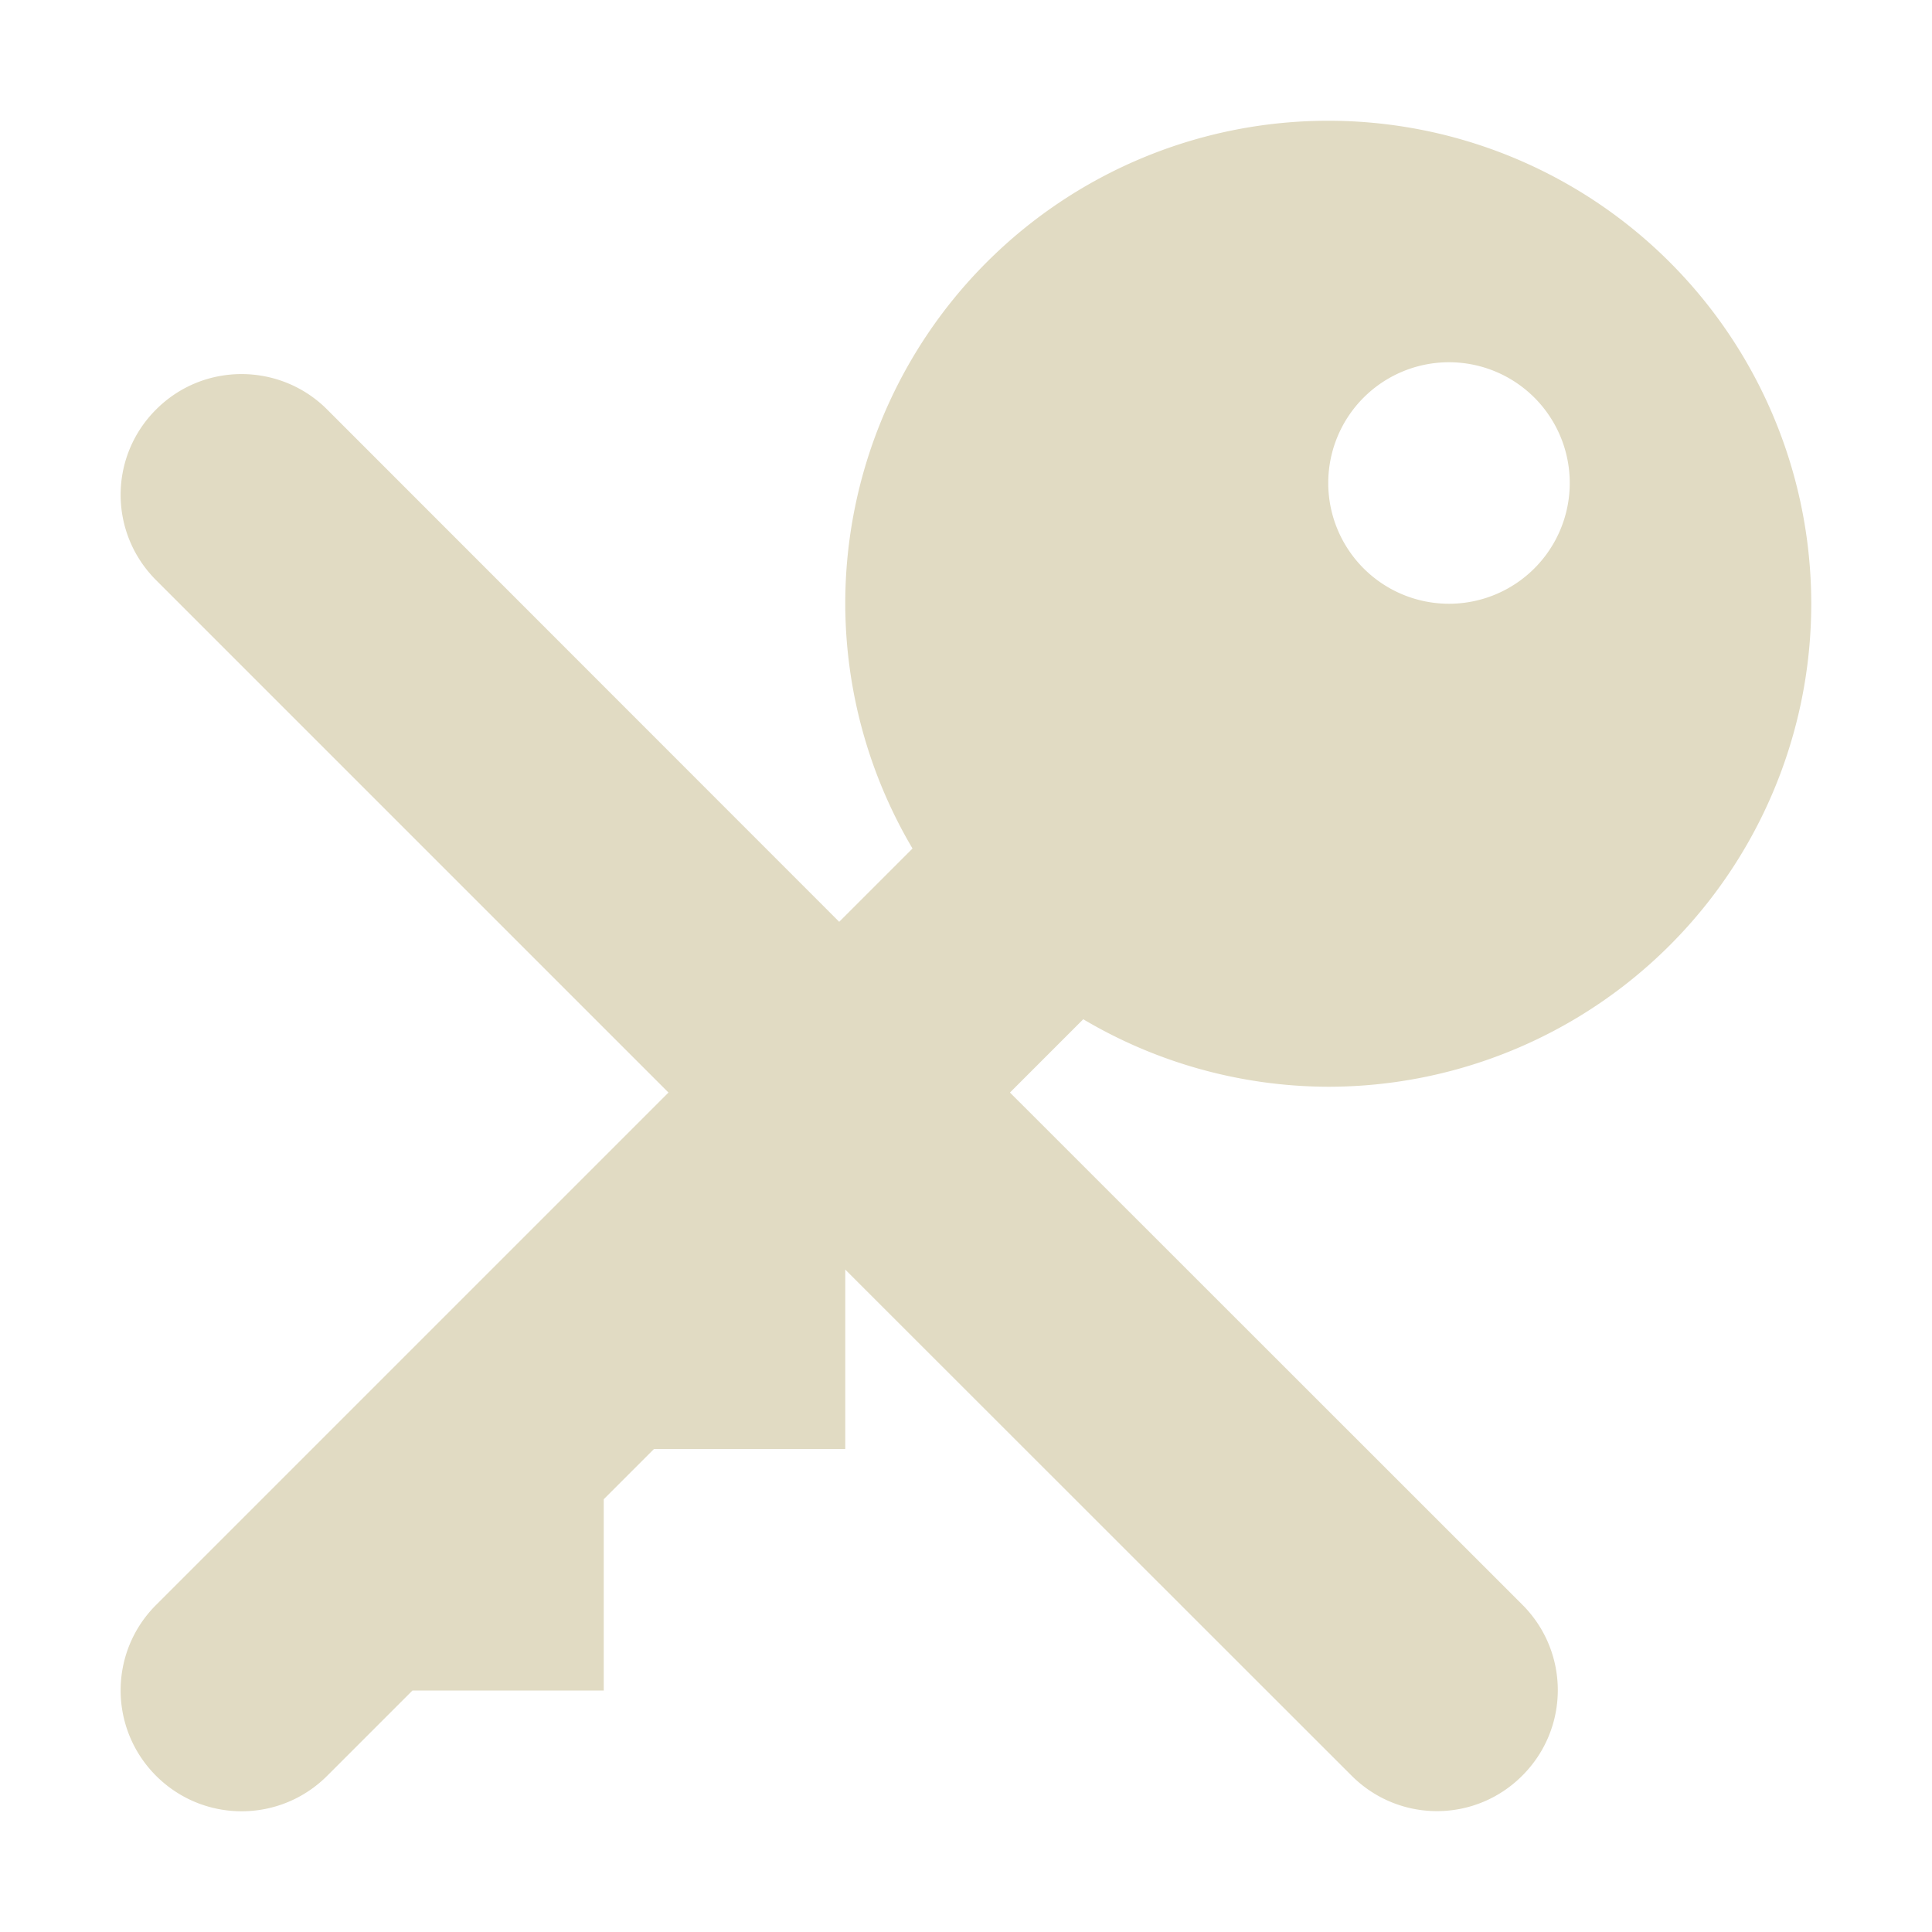 <svg xmlns="http://www.w3.org/2000/svg" width="16" height="16" version="1">
 <defs>
  <style id="current-color-scheme" type="text/css">
   .ColorScheme-Text { color:#e1dbc3; } .ColorScheme-Highlight { color:#4285f4; }
  </style>
 </defs>
 <path style="fill:currentColor" class="ColorScheme-Text" d="M 11 1 A 4 4 0 0 0 7 5 A 4 4 0 0 0 7.557 7.027 L 6.951 7.633 L 6.949 7.633 L 2.709 3.391 C 2.513 3.195 2.256 3.098 2 3.098 C 1.744 3.098 1.489 3.195 1.293 3.391 C 0.901 3.782 0.901 4.413 1.293 4.805 L 5.535 9.047 L 5.535 9.049 L 1.293 13.291 C 0.901 13.682 0.901 14.315 1.293 14.707 C 1.685 15.098 2.317 15.098 2.709 14.707 L 3.416 14 L 5 14 L 5 12.416 L 5.416 12 L 7 12 L 7 10.514 L 11.193 14.705 C 11.585 15.097 12.216 15.097 12.607 14.705 C 12.999 14.313 12.999 13.681 12.607 13.289 L 8.365 9.049 L 8.365 9.047 L 8.971 8.441 A 4 4 0 0 0 11 9 A 4 4 0 0 0 15 5 A 4 4 0 0 0 11 1 z M 12 3 A 1 1 0 0 1 13 4 A 1 1 0 0 1 12 5 A 1 1 0 0 1 11 4 A 1 1 0 0 1 12 3 z"/>
</svg>
